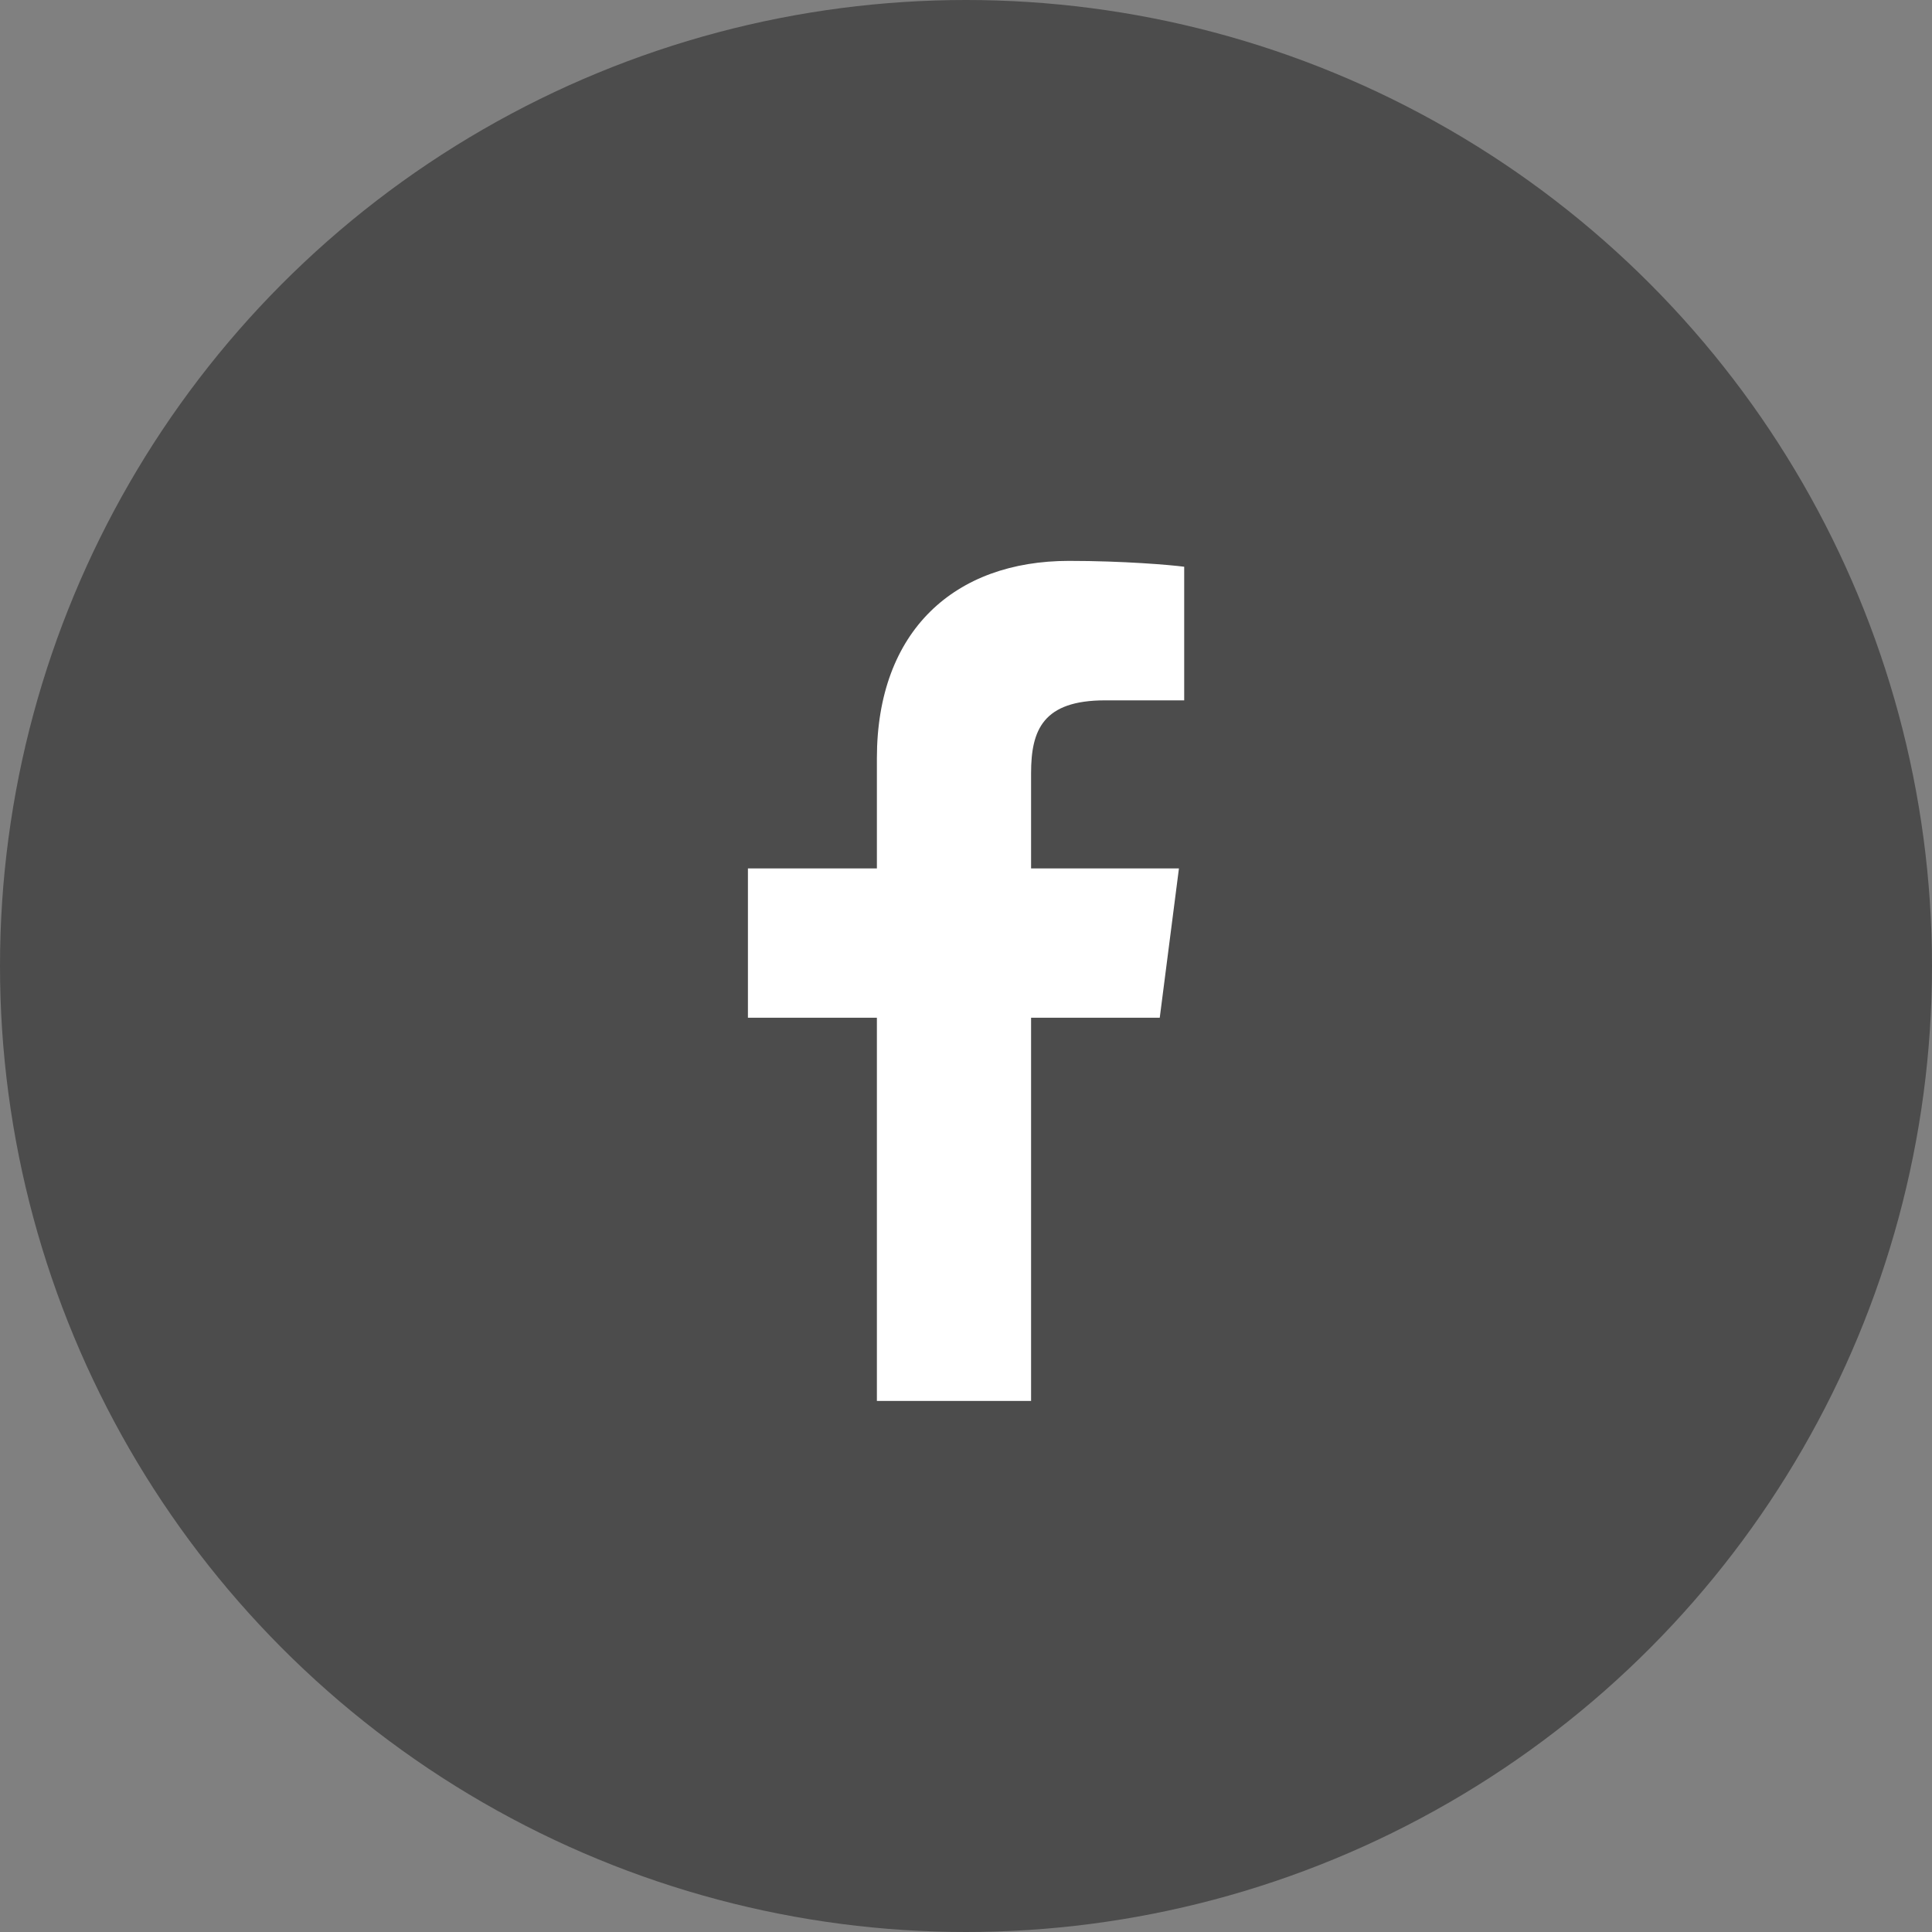 <svg width="32" height="32" viewBox="0 0 32 32" fill="none" xmlns="http://www.w3.org/2000/svg">
<rect x="0" y="0" width="32" height="32" fill="#808080" stroke="none"/>
<circle cx="16" cy="16" r="16" fill="#4C4C4C"/>
<path d="M14.524 23.204V16.857H12.388V14.384H14.524V12.56C14.524 10.443 15.817 9.29 17.705 9.29C18.61 9.29 19.387 9.357 19.614 9.387V11.6L18.304 11.6C17.277 11.6 17.078 12.088 17.078 12.805V14.384H19.527L19.209 16.857H17.078V23.204H14.524Z" fill="white"/>
</svg>
